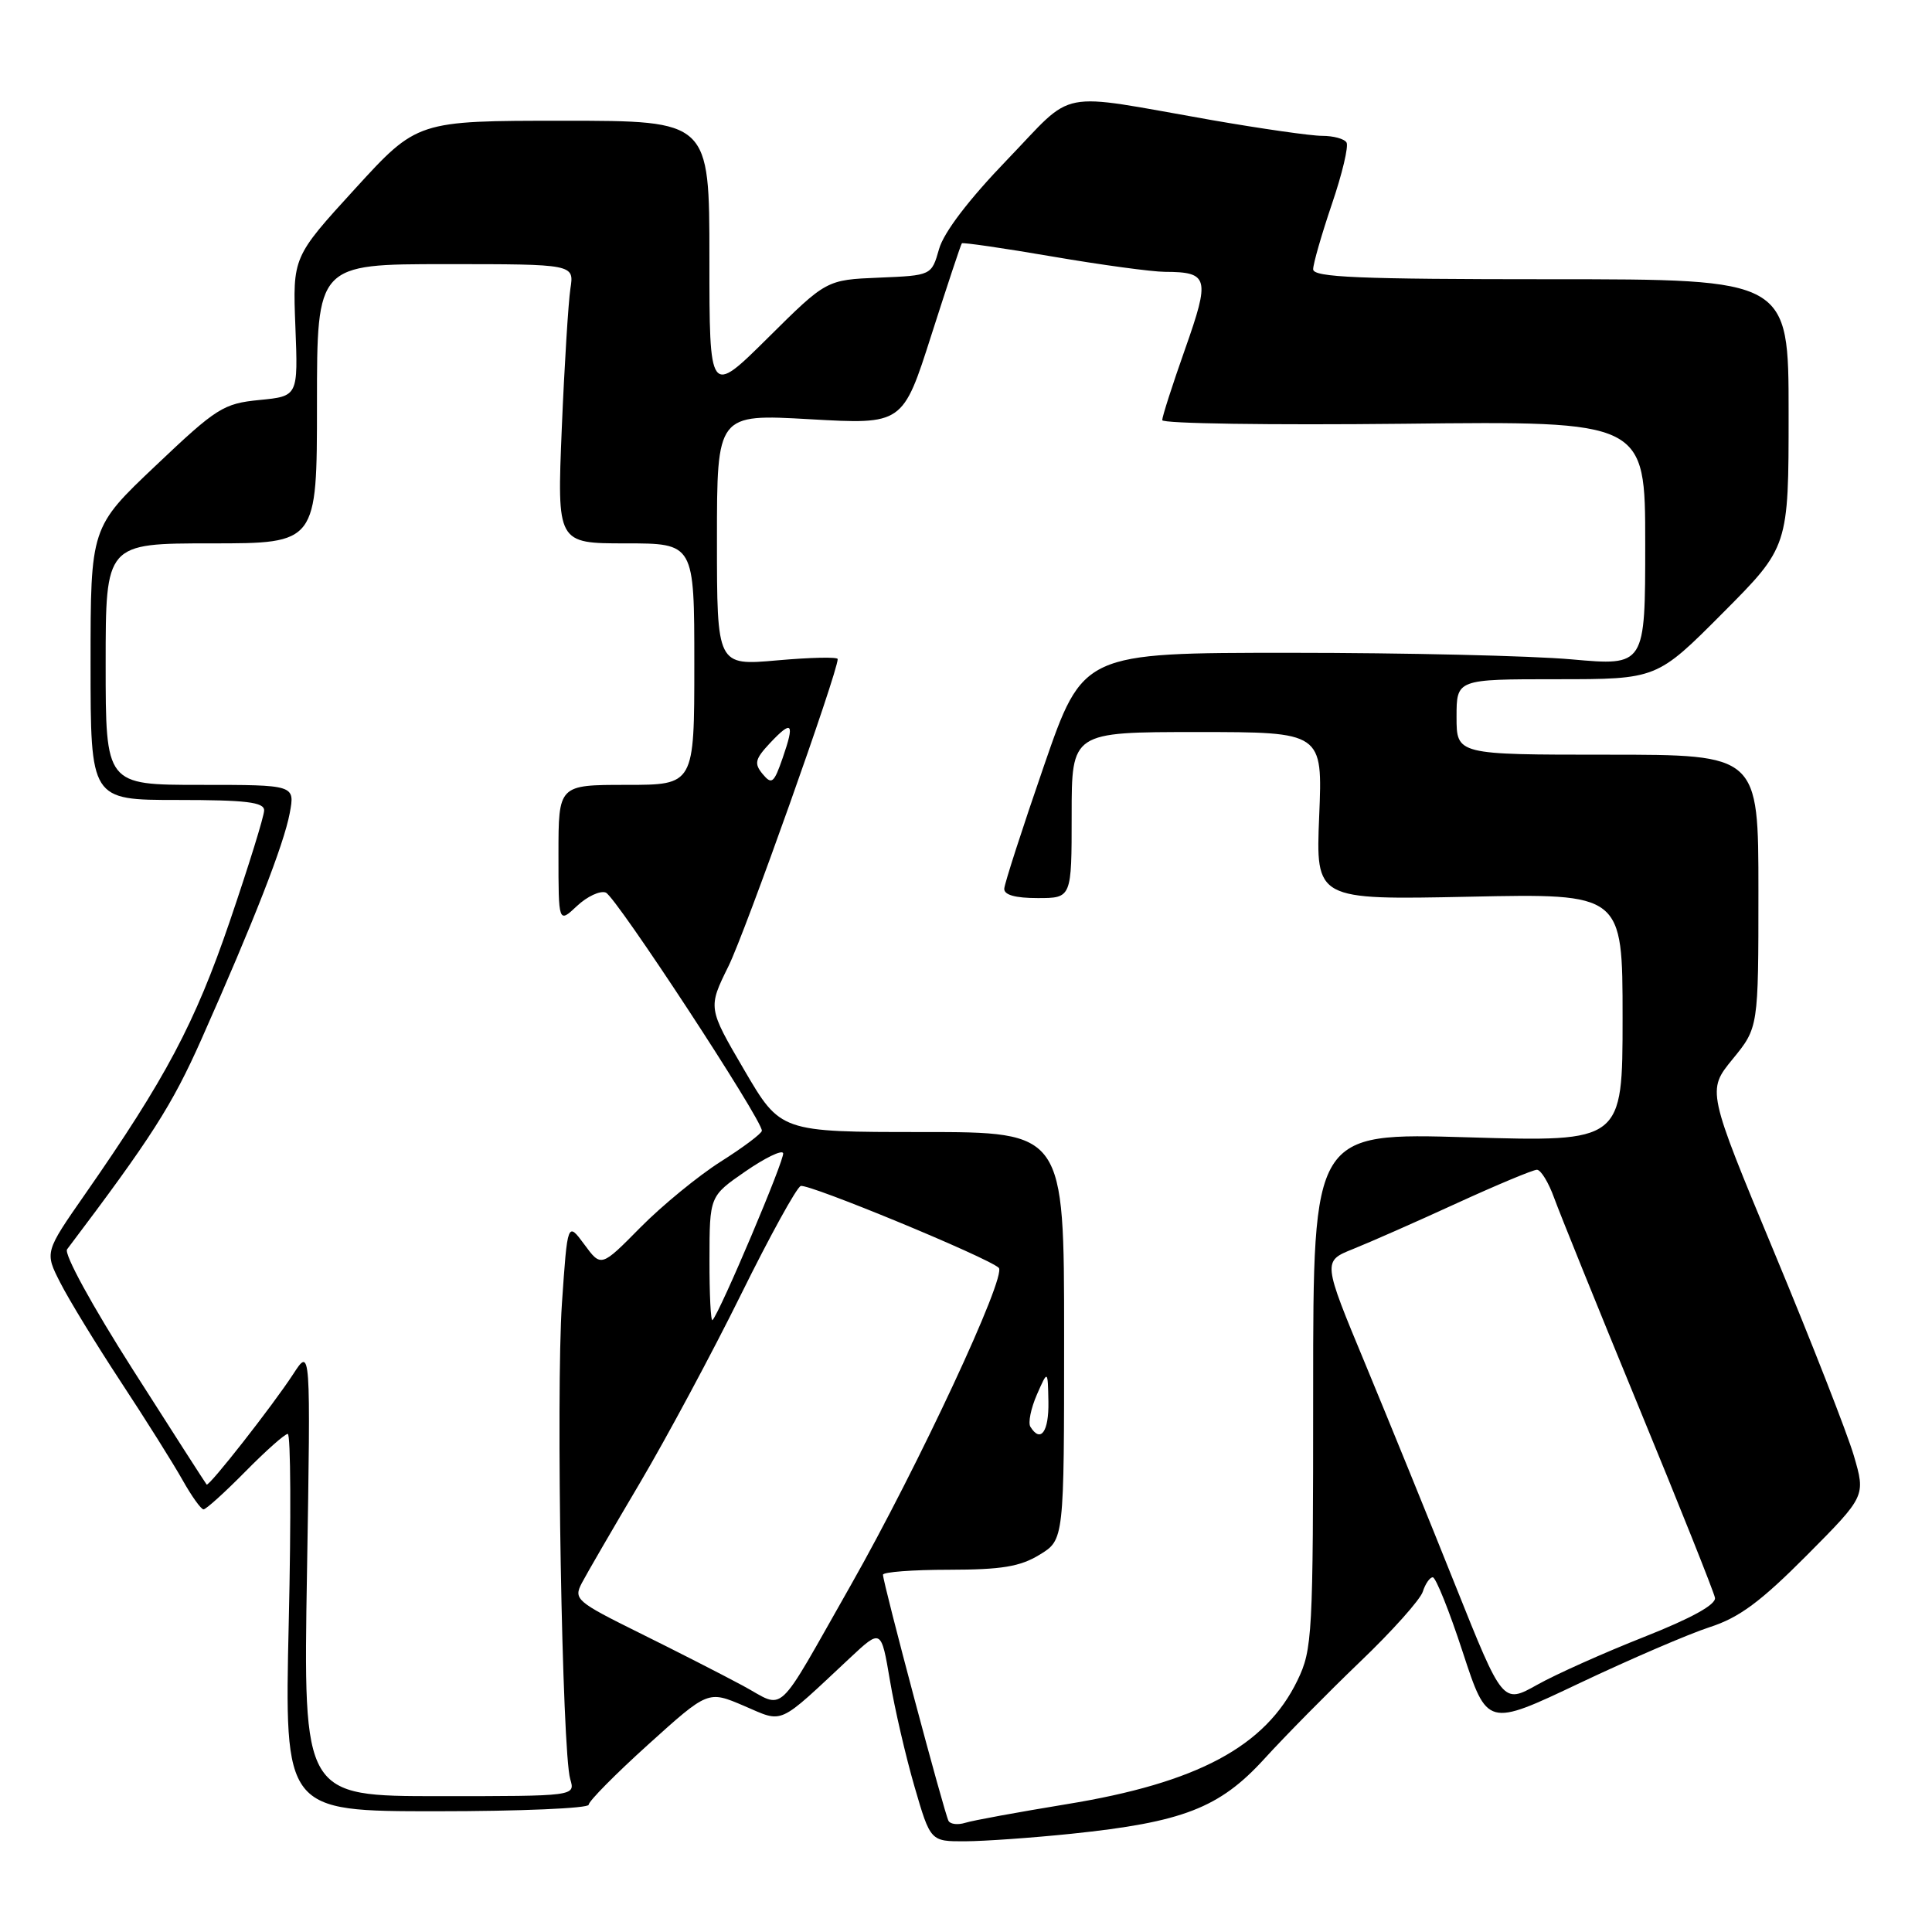 <?xml version="1.0" encoding="UTF-8" standalone="no"?>
<!DOCTYPE svg PUBLIC "-//W3C//DTD SVG 1.1//EN" "http://www.w3.org/Graphics/SVG/1.1/DTD/svg11.dtd" >
<svg xmlns="http://www.w3.org/2000/svg" xmlns:xlink="http://www.w3.org/1999/xlink" version="1.1" viewBox="0 0 256 256">
 <g >
 <path fill="currentColor"
d=" M 142.00 242.98 C 156.72 241.45 161.58 239.57 167.50 233.09 C 170.25 230.07 175.97 224.27 180.21 220.20 C 184.46 216.14 188.20 211.95 188.53 210.90 C 188.86 209.86 189.46 209.00 189.85 209.00 C 190.25 209.00 192.04 213.46 193.82 218.91 C 197.07 228.83 197.07 228.83 209.29 223.03 C 216.00 219.85 223.76 216.51 226.53 215.61 C 230.45 214.35 233.29 212.24 239.39 206.11 C 247.21 198.24 247.21 198.24 245.64 192.87 C 244.77 189.92 240.04 177.82 235.12 166.00 C 226.18 144.50 226.18 144.50 229.59 140.33 C 233.00 136.16 233.00 136.16 233.00 118.08 C 233.00 100.00 233.00 100.00 213.00 100.00 C 193.00 100.00 193.00 100.00 193.00 95.00 C 193.00 90.00 193.00 90.00 206.27 90.00 C 219.54 90.00 219.54 90.00 228.27 81.23 C 237.00 72.46 237.00 72.46 237.00 54.73 C 237.00 37.00 237.00 37.00 205.50 37.00 C 180.02 37.00 174.00 36.75 174.00 35.68 C 174.00 34.95 175.12 31.07 176.48 27.05 C 177.85 23.04 178.72 19.36 178.42 18.88 C 178.13 18.39 176.67 18.00 175.19 18.00 C 173.71 18.00 167.10 17.05 160.50 15.90 C 139.63 12.24 142.61 11.66 133.45 21.17 C 128.38 26.43 125.05 30.79 124.43 33.00 C 123.43 36.50 123.43 36.50 116.47 36.79 C 109.50 37.08 109.50 37.08 101.75 44.77 C 94.00 52.45 94.00 52.45 94.00 34.23 C 94.00 16.00 94.00 16.00 74.64 16.00 C 55.28 16.00 55.28 16.00 47.03 25.03 C 38.78 34.06 38.78 34.06 39.14 43.28 C 39.50 52.50 39.50 52.50 34.39 53.00 C 29.60 53.47 28.71 54.03 20.64 61.69 C 12.00 69.87 12.00 69.87 12.00 87.94 C 12.00 106.00 12.00 106.00 23.50 106.00 C 32.60 106.00 35.00 106.29 35.00 107.38 C 35.00 108.13 32.94 114.77 30.43 122.13 C 25.84 135.57 21.94 142.92 11.29 158.21 C 5.92 165.92 5.92 165.92 7.99 169.97 C 9.12 172.20 12.73 178.11 16.01 183.10 C 19.29 188.08 22.96 193.93 24.17 196.08 C 25.38 198.24 26.64 200.00 26.97 200.00 C 27.30 200.00 29.79 197.75 32.50 195.00 C 35.21 192.25 37.74 190.00 38.13 190.00 C 38.52 190.00 38.58 201.25 38.26 215.00 C 37.69 240.00 37.69 240.00 57.85 240.00 C 68.93 240.00 78.00 239.61 78.00 239.14 C 78.00 238.67 81.56 235.07 85.91 231.14 C 93.82 224.00 93.82 224.00 98.57 226.03 C 103.92 228.32 102.90 228.78 112.63 219.68 C 116.76 215.82 116.76 215.82 117.92 222.66 C 118.55 226.42 120.02 232.76 121.18 236.75 C 123.29 244.00 123.29 244.00 127.90 243.98 C 130.43 243.97 136.78 243.52 142.00 242.98 Z  M 125.69 241.29 C 125.17 240.44 117.00 209.75 117.00 208.66 C 117.00 208.30 120.94 208.00 125.75 208.00 C 132.71 207.99 135.17 207.59 137.75 206.01 C 141.00 204.03 141.00 204.03 141.00 177.01 C 141.00 150.00 141.00 150.00 122.21 150.00 C 103.42 150.00 103.42 150.00 98.61 141.77 C 93.80 133.55 93.80 133.55 96.53 128.02 C 98.78 123.45 111.00 89.09 111.00 87.33 C 111.00 87.03 107.40 87.11 103.00 87.50 C 95.00 88.21 95.00 88.21 95.00 71.53 C 95.00 54.85 95.00 54.85 107.31 55.55 C 119.63 56.25 119.63 56.25 123.42 44.37 C 125.51 37.84 127.32 32.38 127.45 32.24 C 127.58 32.10 132.98 32.88 139.44 33.99 C 145.91 35.10 152.62 36.01 154.35 36.02 C 160.16 36.04 160.36 36.82 157.03 46.25 C 155.36 50.97 154.00 55.21 154.00 55.67 C 154.00 56.13 168.40 56.34 186.00 56.15 C 218.00 55.79 218.00 55.79 218.00 72.02 C 218.00 88.24 218.00 88.24 208.25 87.37 C 202.89 86.89 186.12 86.50 171.00 86.50 C 143.50 86.50 143.50 86.50 138.32 101.50 C 135.47 109.75 133.11 117.06 133.07 117.75 C 133.02 118.58 134.53 119.00 137.50 119.00 C 142.00 119.00 142.00 119.00 142.00 108.00 C 142.00 97.00 142.00 97.00 158.63 97.00 C 175.26 97.00 175.26 97.00 174.80 108.12 C 174.34 119.24 174.34 119.24 194.67 118.82 C 215.00 118.39 215.00 118.39 215.00 134.85 C 215.00 151.31 215.00 151.31 194.50 150.70 C 174.00 150.09 174.00 150.09 174.00 184.23 C 174.00 216.75 173.90 218.57 171.92 222.66 C 167.69 231.41 158.68 236.24 141.30 239.07 C 134.90 240.12 128.88 241.22 127.91 241.53 C 126.95 241.83 125.95 241.73 125.69 241.29 Z  M 40.68 208.25 C 41.17 178.50 41.17 178.50 38.84 182.09 C 36.13 186.25 27.69 197.02 27.38 196.71 C 27.27 196.59 22.88 189.77 17.64 181.54 C 12.20 173.01 8.44 166.13 8.89 165.54 C 20.06 150.75 22.79 146.48 26.69 137.71 C 33.64 122.07 37.62 111.88 38.39 107.75 C 39.09 104.00 39.09 104.00 26.55 104.00 C 14.00 104.00 14.00 104.00 14.00 88.00 C 14.00 72.00 14.00 72.00 28.00 72.00 C 42.00 72.00 42.00 72.00 42.00 53.50 C 42.00 35.00 42.00 35.00 59.05 35.00 C 76.09 35.00 76.09 35.00 75.58 38.25 C 75.31 40.04 74.79 48.36 74.44 56.75 C 73.81 72.00 73.81 72.00 82.90 72.00 C 92.00 72.00 92.00 72.00 92.00 88.00 C 92.00 104.00 92.00 104.00 83.00 104.00 C 74.00 104.00 74.00 104.00 74.00 113.17 C 74.00 122.35 74.00 122.35 76.45 120.05 C 77.80 118.78 79.52 117.98 80.27 118.27 C 81.60 118.78 101.05 148.46 100.95 149.83 C 100.93 150.20 98.47 152.04 95.50 153.92 C 92.52 155.81 87.74 159.73 84.87 162.63 C 79.65 167.92 79.65 167.92 77.43 164.90 C 75.20 161.88 75.20 161.88 74.46 172.69 C 73.65 184.56 74.48 232.16 75.56 235.75 C 76.23 238.00 76.23 238.00 58.21 238.00 C 40.18 238.00 40.18 238.00 40.68 208.25 Z  M 98.41 223.35 C 95.71 221.90 89.55 218.75 84.71 216.36 C 76.34 212.21 75.98 211.90 77.10 209.75 C 77.75 208.51 81.21 202.55 84.79 196.50 C 88.36 190.45 94.40 179.20 98.20 171.50 C 102.00 163.80 105.56 157.34 106.10 157.15 C 107.11 156.80 130.84 166.60 132.34 167.99 C 133.45 169.03 121.64 194.35 112.76 210.00 C 102.55 227.97 104.18 226.45 98.41 223.35 Z  M 192.87 210.14 C 189.44 201.54 184.06 188.34 180.94 180.81 C 175.25 167.12 175.25 167.12 179.29 165.50 C 181.51 164.61 187.69 161.89 193.02 159.44 C 198.35 157.00 203.14 155.00 203.65 155.00 C 204.17 155.00 205.20 156.69 205.94 158.75 C 206.69 160.81 211.72 173.26 217.14 186.42 C 222.56 199.57 227.10 210.95 227.24 211.71 C 227.41 212.61 224.15 214.41 217.88 216.89 C 212.59 218.98 206.20 221.83 203.69 223.24 C 199.13 225.79 199.13 225.79 192.87 210.14 Z  M 136.53 189.05 C 136.21 188.53 136.60 186.62 137.39 184.80 C 138.84 181.50 138.84 181.50 138.92 185.75 C 138.99 189.71 137.89 191.25 136.53 189.05 Z  M 94.01 166.92 C 94.02 158.50 94.02 158.50 98.75 155.23 C 101.36 153.43 103.61 152.33 103.77 152.80 C 104.02 153.55 95.41 173.88 94.41 174.92 C 94.18 175.15 94.00 171.55 94.01 166.92 Z  M 101.06 102.57 C 99.90 101.17 100.04 100.59 102.02 98.47 C 104.97 95.34 105.33 95.75 103.71 100.43 C 102.55 103.78 102.26 104.01 101.06 102.57 Z "/>
</g>
</svg>